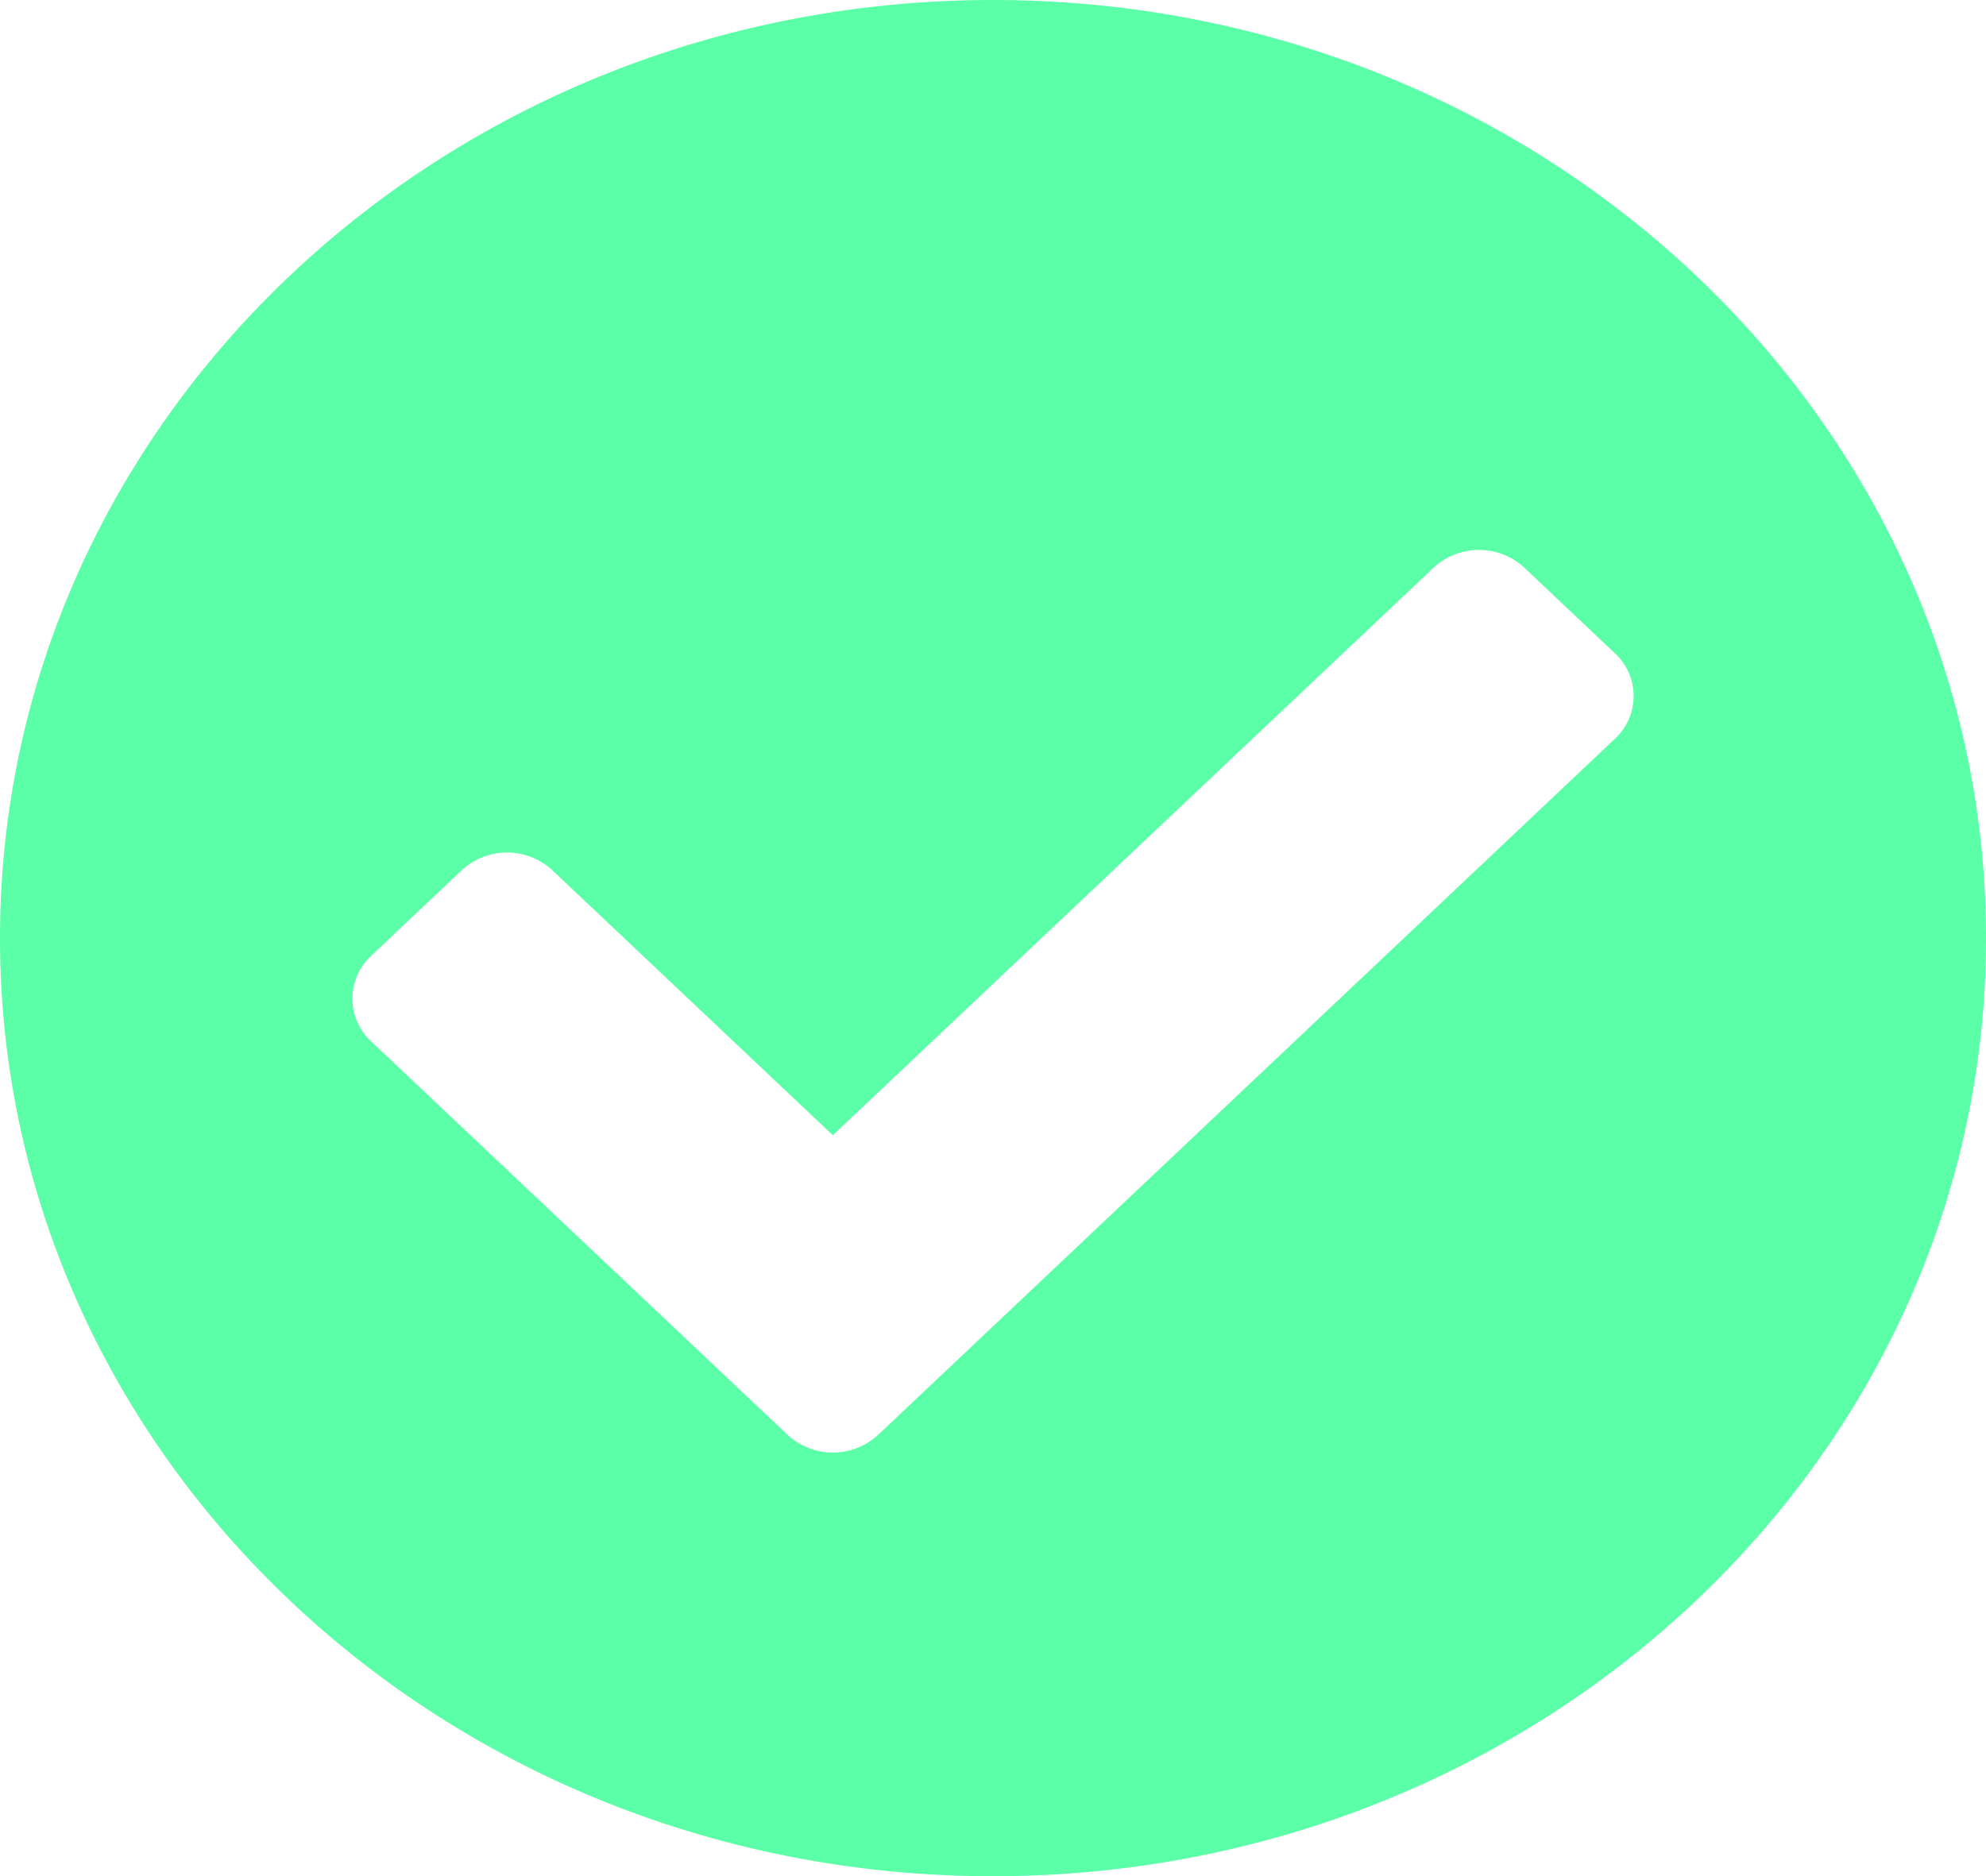 <svg xmlns="http://www.w3.org/2000/svg" width="120.05" height="113.438" viewBox="0 0 120.05 113.438">
  <path id="Icon_awesome-check-circle" data-name="Icon awesome-check-circle" d="M120.613,57.281C120.613,88.606,93.739,114,60.588,114S.563,88.606.563,57.281,27.437.563,60.588.563,120.613,25.956,120.613,57.281ZM53.645,87.313,98.179,45.232a3.519,3.519,0,0,0,0-5.175L92.7,34.882a4.034,4.034,0,0,0-5.477,0L50.906,69.2,33.949,53.178a4.034,4.034,0,0,0-5.477,0L23,58.353a3.519,3.519,0,0,0,0,5.175L48.168,87.313a4.034,4.034,0,0,0,5.477,0Z" transform="translate(-0.563 -0.563)" fill="#5affa8"/>
</svg>
